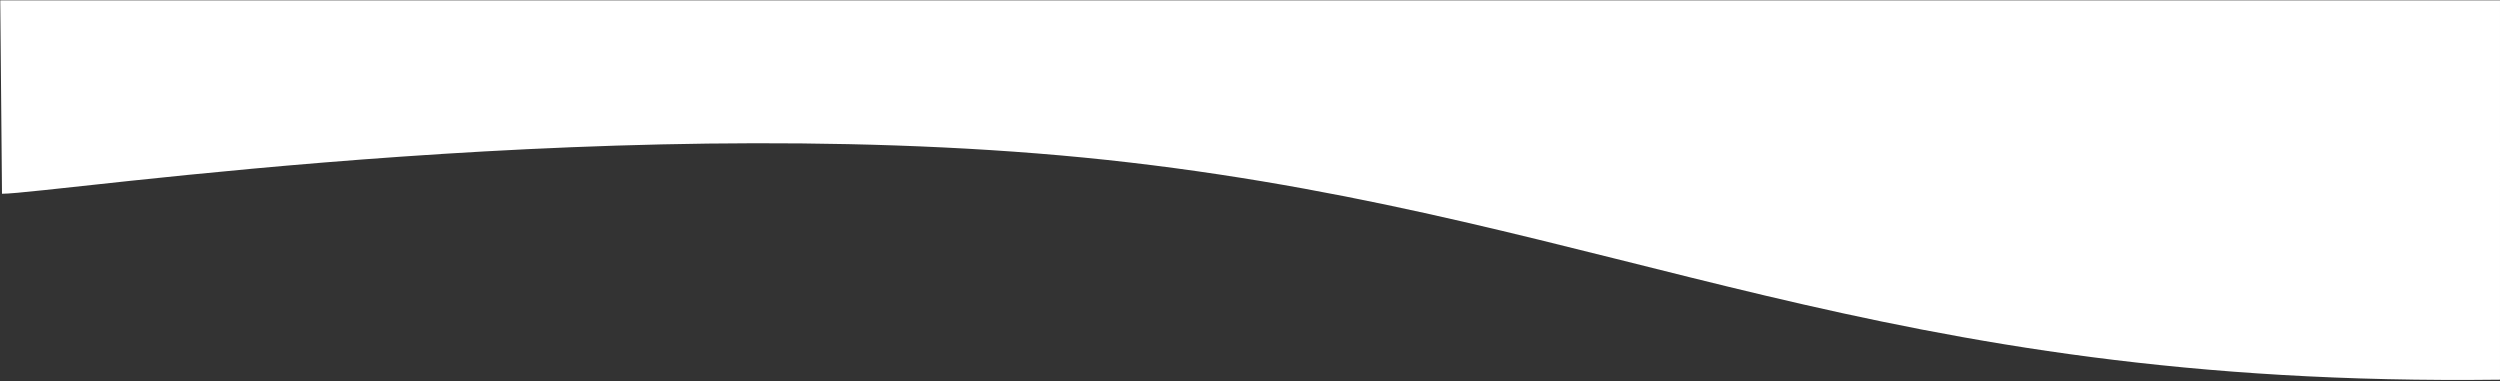 <svg xmlns="http://www.w3.org/2000/svg" width="1699" height="259"><rect width="100%" height="100%" fill="#333333" stroke="none"/><path fill="#fff" d="M1.357 131.675c33.957 0 433.741-60.147 766.76-21.205 333.02 38.942 507.145 152.897 930.883 147.57V.22H.178z"/></svg>